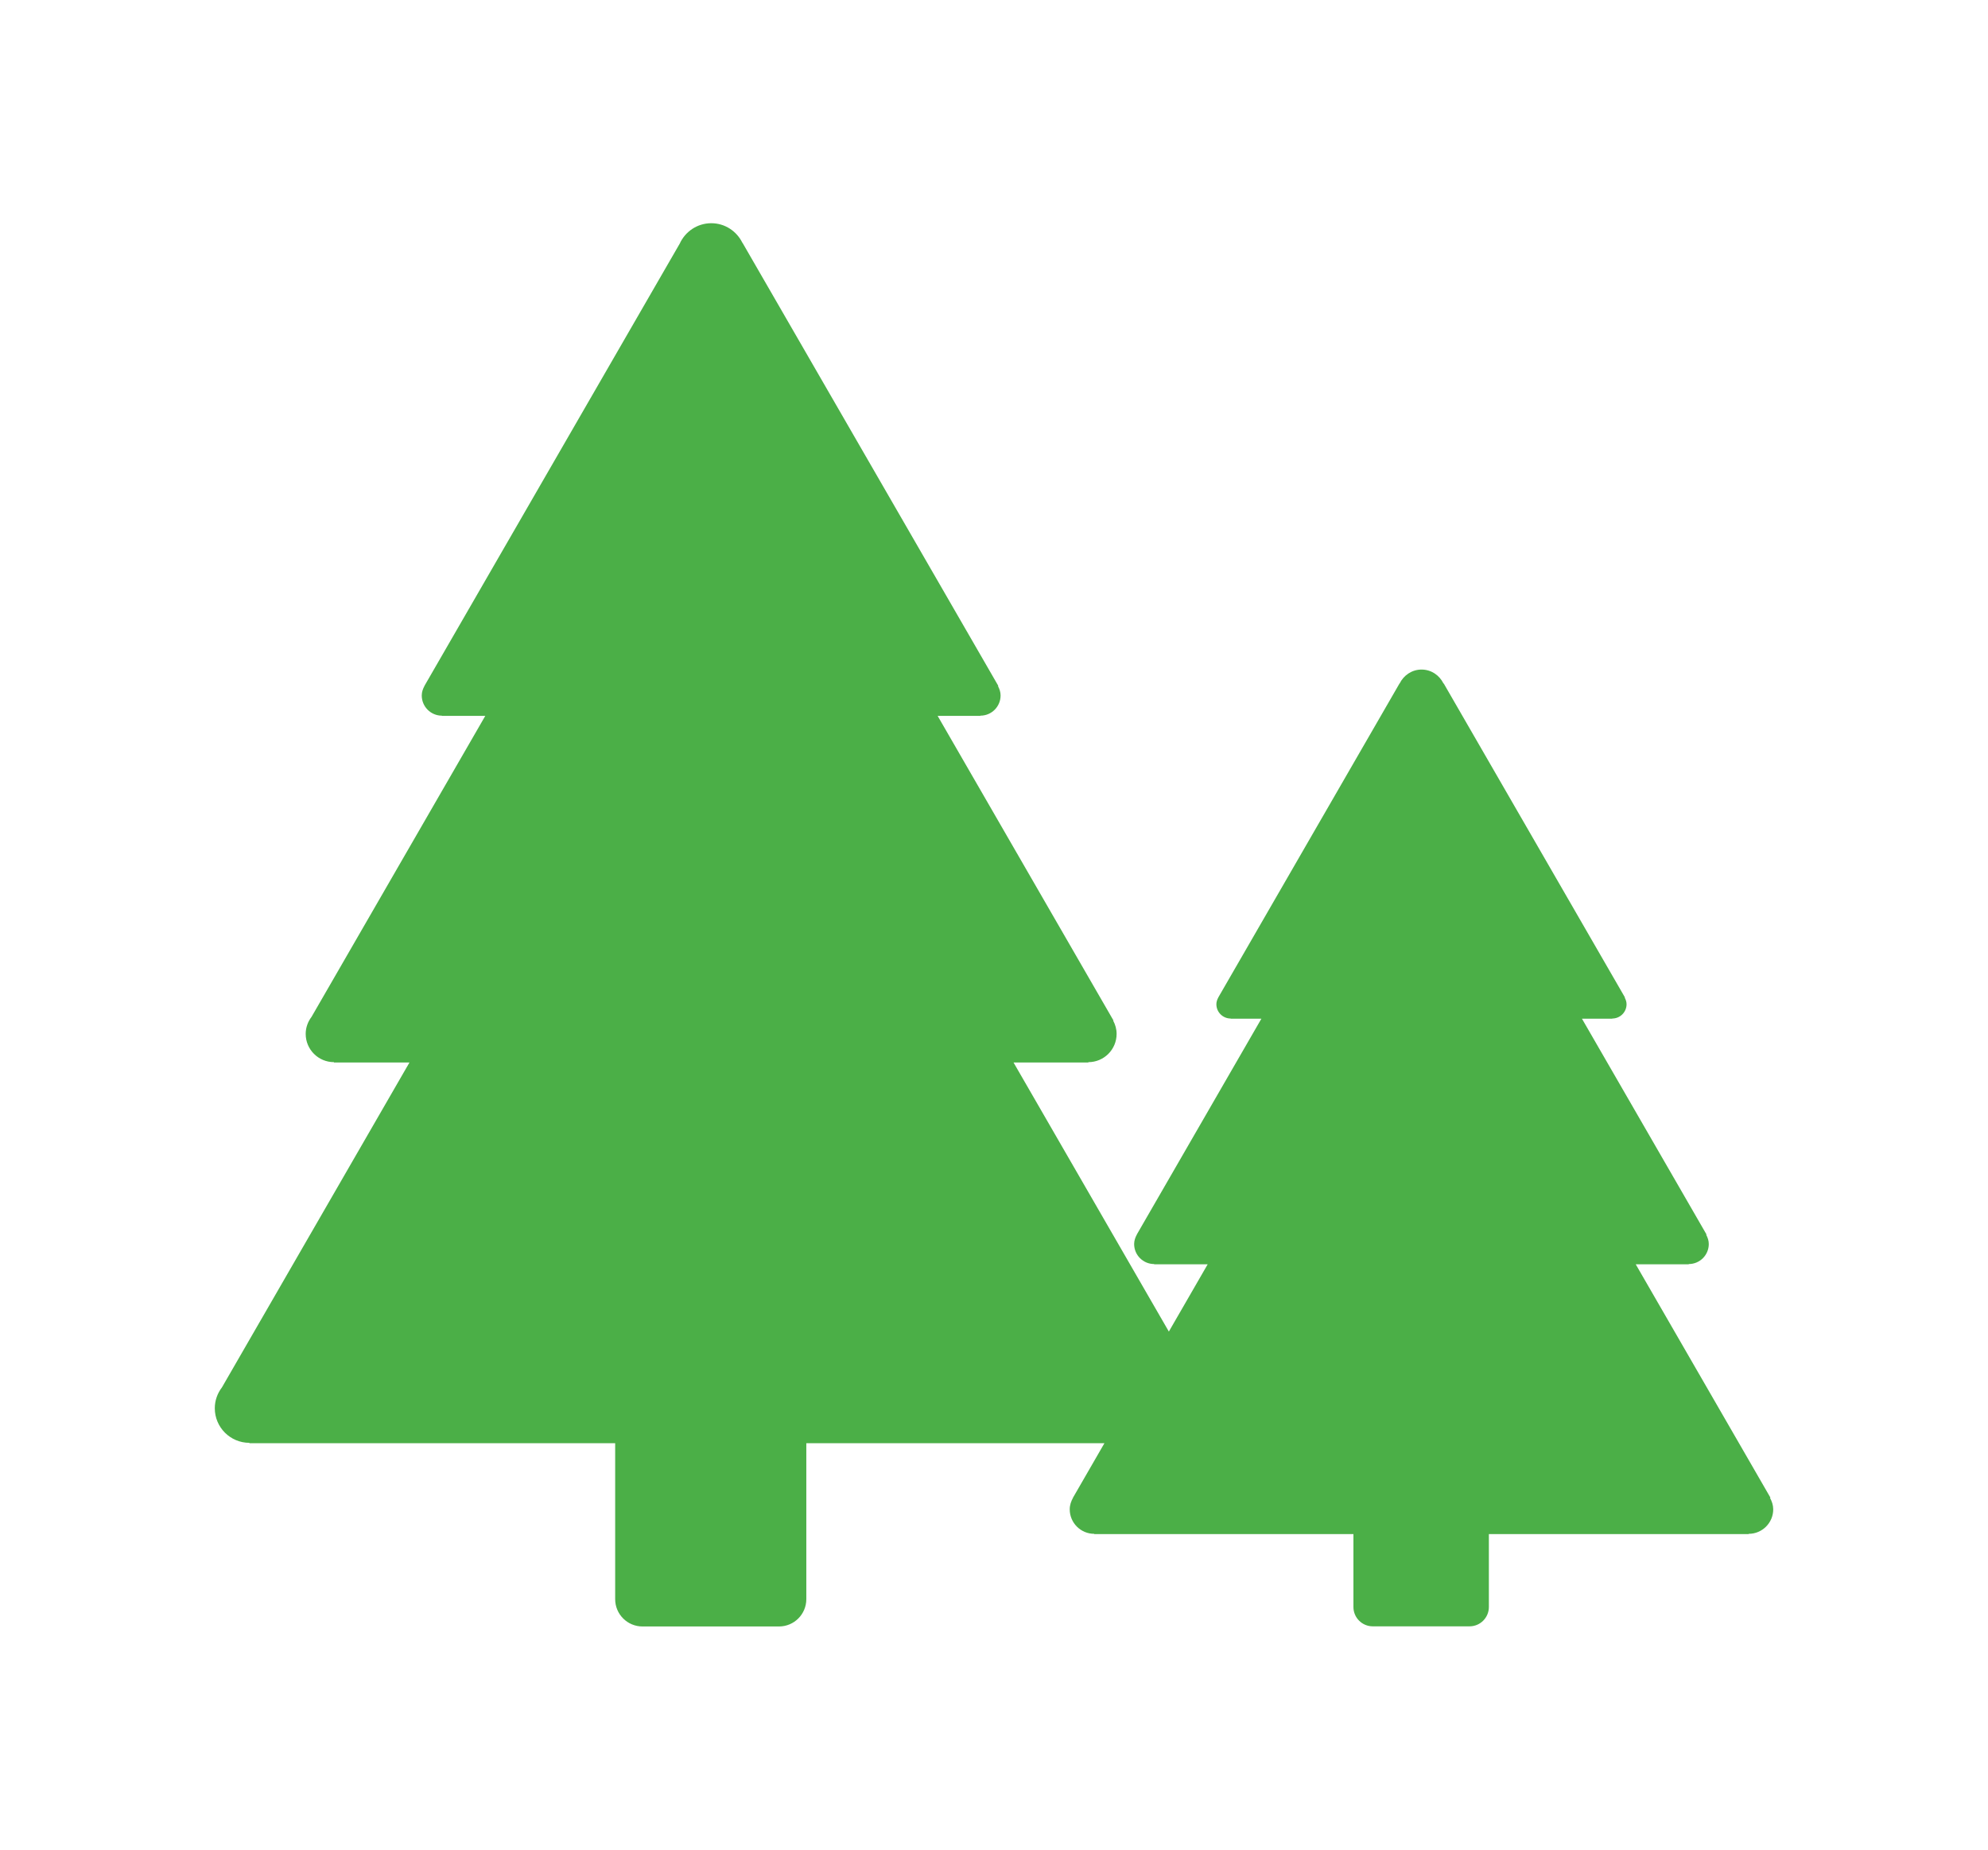 <?xml version="1.0" encoding="utf-8"?>

<!DOCTYPE svg PUBLIC "-//W3C//DTD SVG 1.1//EN" "http://www.w3.org/Graphics/SVG/1.1/DTD/svg11.dtd">
<!-- Uploaded to: SVG Repo, www.svgrepo.com, Generator: SVG Repo Mixer Tools -->
<svg version="1.1" id="Layer_1" xmlns="http://www.w3.org/2000/svg" xmlns:xlink="http://www.w3.org/1999/xlink" 
	  viewBox="0 0 100 100" enable-background="new 0 0 100 100 " width="43" height="40" xml:space="preserve">
<g>
	<path fill="#4BAF47" d="M91.963,80.982l0.023-0.013l-7.285-12.617h2.867v-0.013c0.598,0,1.083-0.484,1.083-1.082
		c0-0.185-0.059-0.351-0.14-0.503l0.019-0.011l-6.737-11.669h1.639v-0.009c0.427,0,0.773-0.347,0.773-0.772
		c0-0.132-0.042-0.25-0.1-0.359l0.013-0.008l-9.802-16.979l-0.01,0.006c-0.216-0.442-0.66-0.754-1.186-0.754
		c-0.524,0-0.968,0.311-1.185,0.752l-0.005-0.003l-9.802,16.978l0.002,0.001c-0.061,0.11-0.105,0.231-0.105,0.366
		c0,0.426,0.346,0.772,0.773,0.772v0.009h1.661l-6.737,11.669l0.003,0.001c-0.085,0.155-0.147,0.324-0.147,0.513
		c0,0.598,0.485,1.082,1.083,1.082v0.013h2.894l-2.1,3.638l-8.399-14.548h4.046v-0.018c0.844,0,1.528-0.685,1.528-1.528
		c0-0.26-0.071-0.502-0.186-0.717l0.015-0.009l-9.507-16.467h2.313v-0.012c0.603,0,1.091-0.488,1.091-1.092
		c0-0.186-0.059-0.353-0.141-0.506l0.019-0.011L36.4,13.125l-0.005,0.003c-0.305-0.625-0.94-1.06-1.683-1.06
		c-0.758,0-1.408,0.452-1.704,1.1L19.201,37.082l0.003,0.002c-0.086,0.156-0.148,0.326-0.148,0.516c0,0.604,0.488,1.092,1.09,1.092
		v0.012h2.345l-9.395,16.272c-0.195,0.257-0.316,0.573-0.316,0.92c0,0.844,0.685,1.528,1.528,1.528v0.018h4.084L8.252,75.007
		c-0.24,0.314-0.387,0.702-0.387,1.128c0,1.032,0.838,1.87,1.871,1.87v0.021h19.779v8.43c0,0.815,0.661,1.477,1.476,1.477h7.383
		c0.815,0,1.477-0.661,1.477-1.477v-8.43h16.12l-1.699,2.943l0.003,0.002c-0.104,0.189-0.18,0.396-0.18,0.628
		c0,0.732,0.593,1.325,1.325,1.325v0.015h14.016v3.941c0,0.578,0.469,1.046,1.046,1.046h5.232c0.578,0,1.046-0.468,1.046-1.046
		v-3.941H90.81v-0.015c0.732,0,1.326-0.593,1.326-1.325C92.135,81.372,92.064,81.168,91.963,80.982z"/>
</g>
</svg>